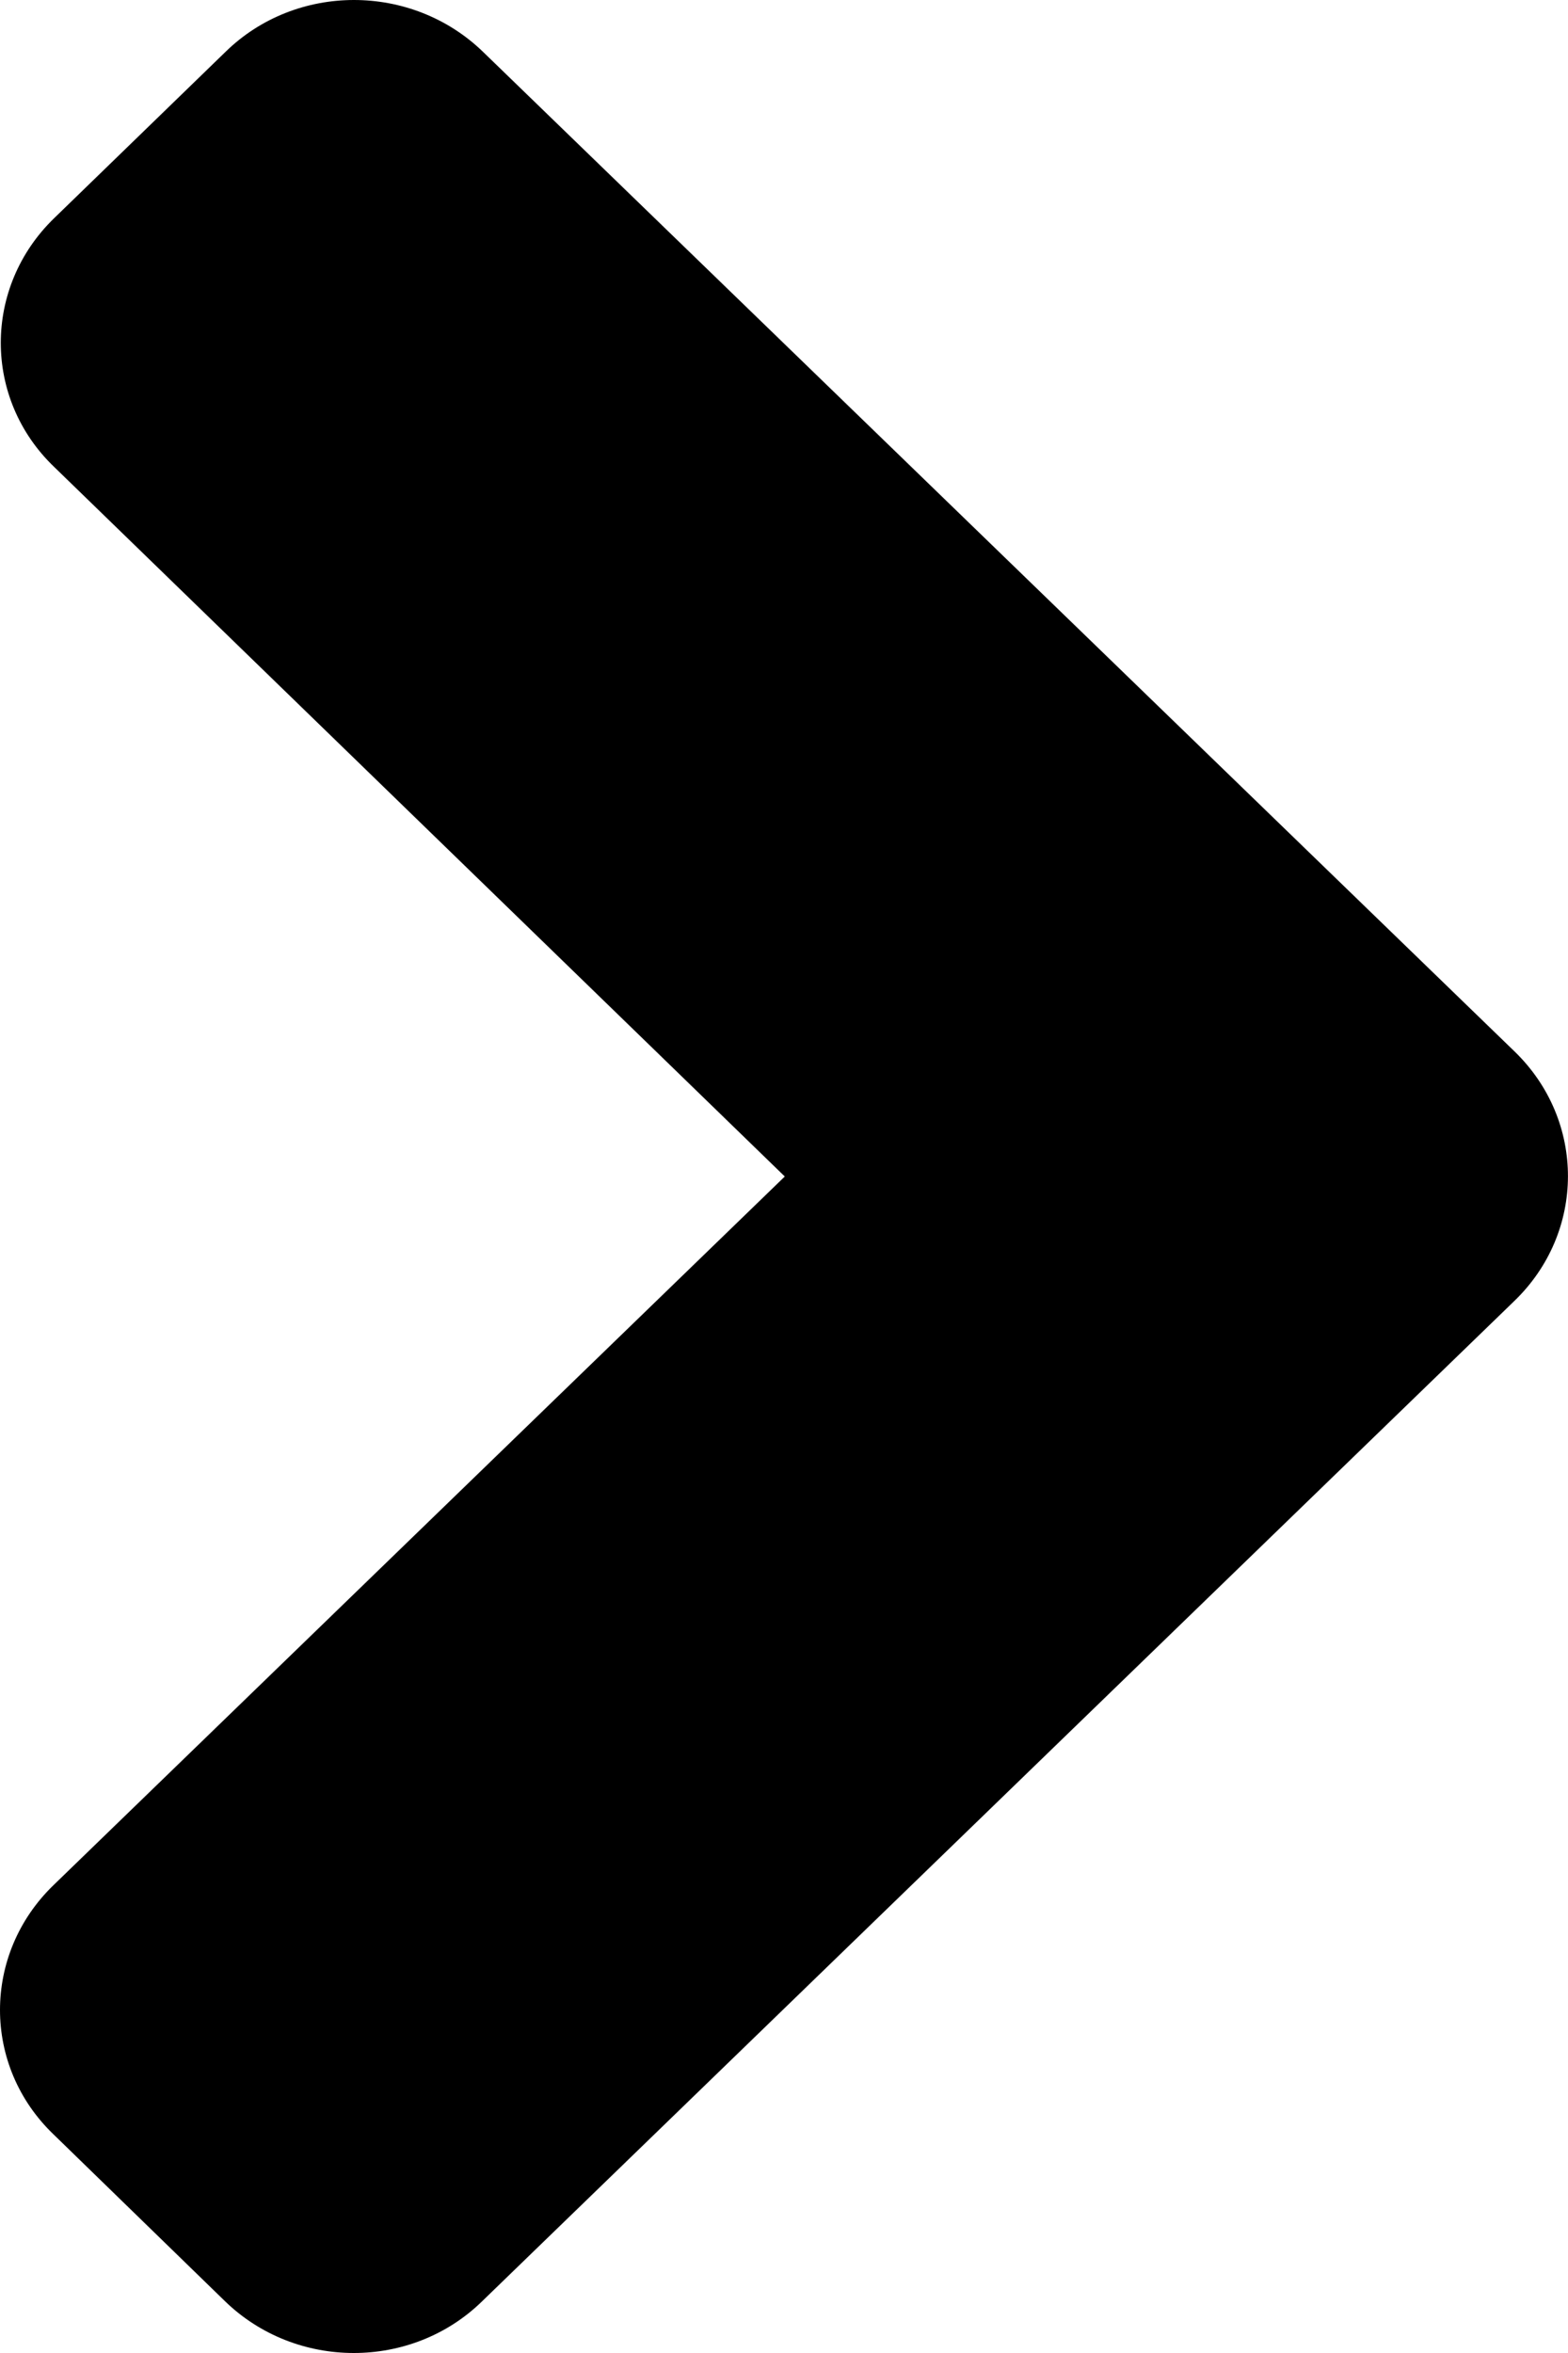 <svg width="8" height="12" viewBox="0 0 8 12" fill="none" xmlns="http://www.w3.org/2000/svg">
<path d="M7.728 5.363L2.464 0.264C2.1 -0.088 1.511 -0.088 1.151 0.264L0.277 1.112C-0.087 1.464 -0.087 2.034 0.277 2.382L4.004 6L0.273 9.614C-0.091 9.966 -0.091 10.536 0.273 10.885L1.148 11.736C1.511 12.088 2.1 12.088 2.46 11.736L7.724 6.637C8.091 6.285 8.091 5.715 7.728 5.363Z" fill="black"/>
</svg>
